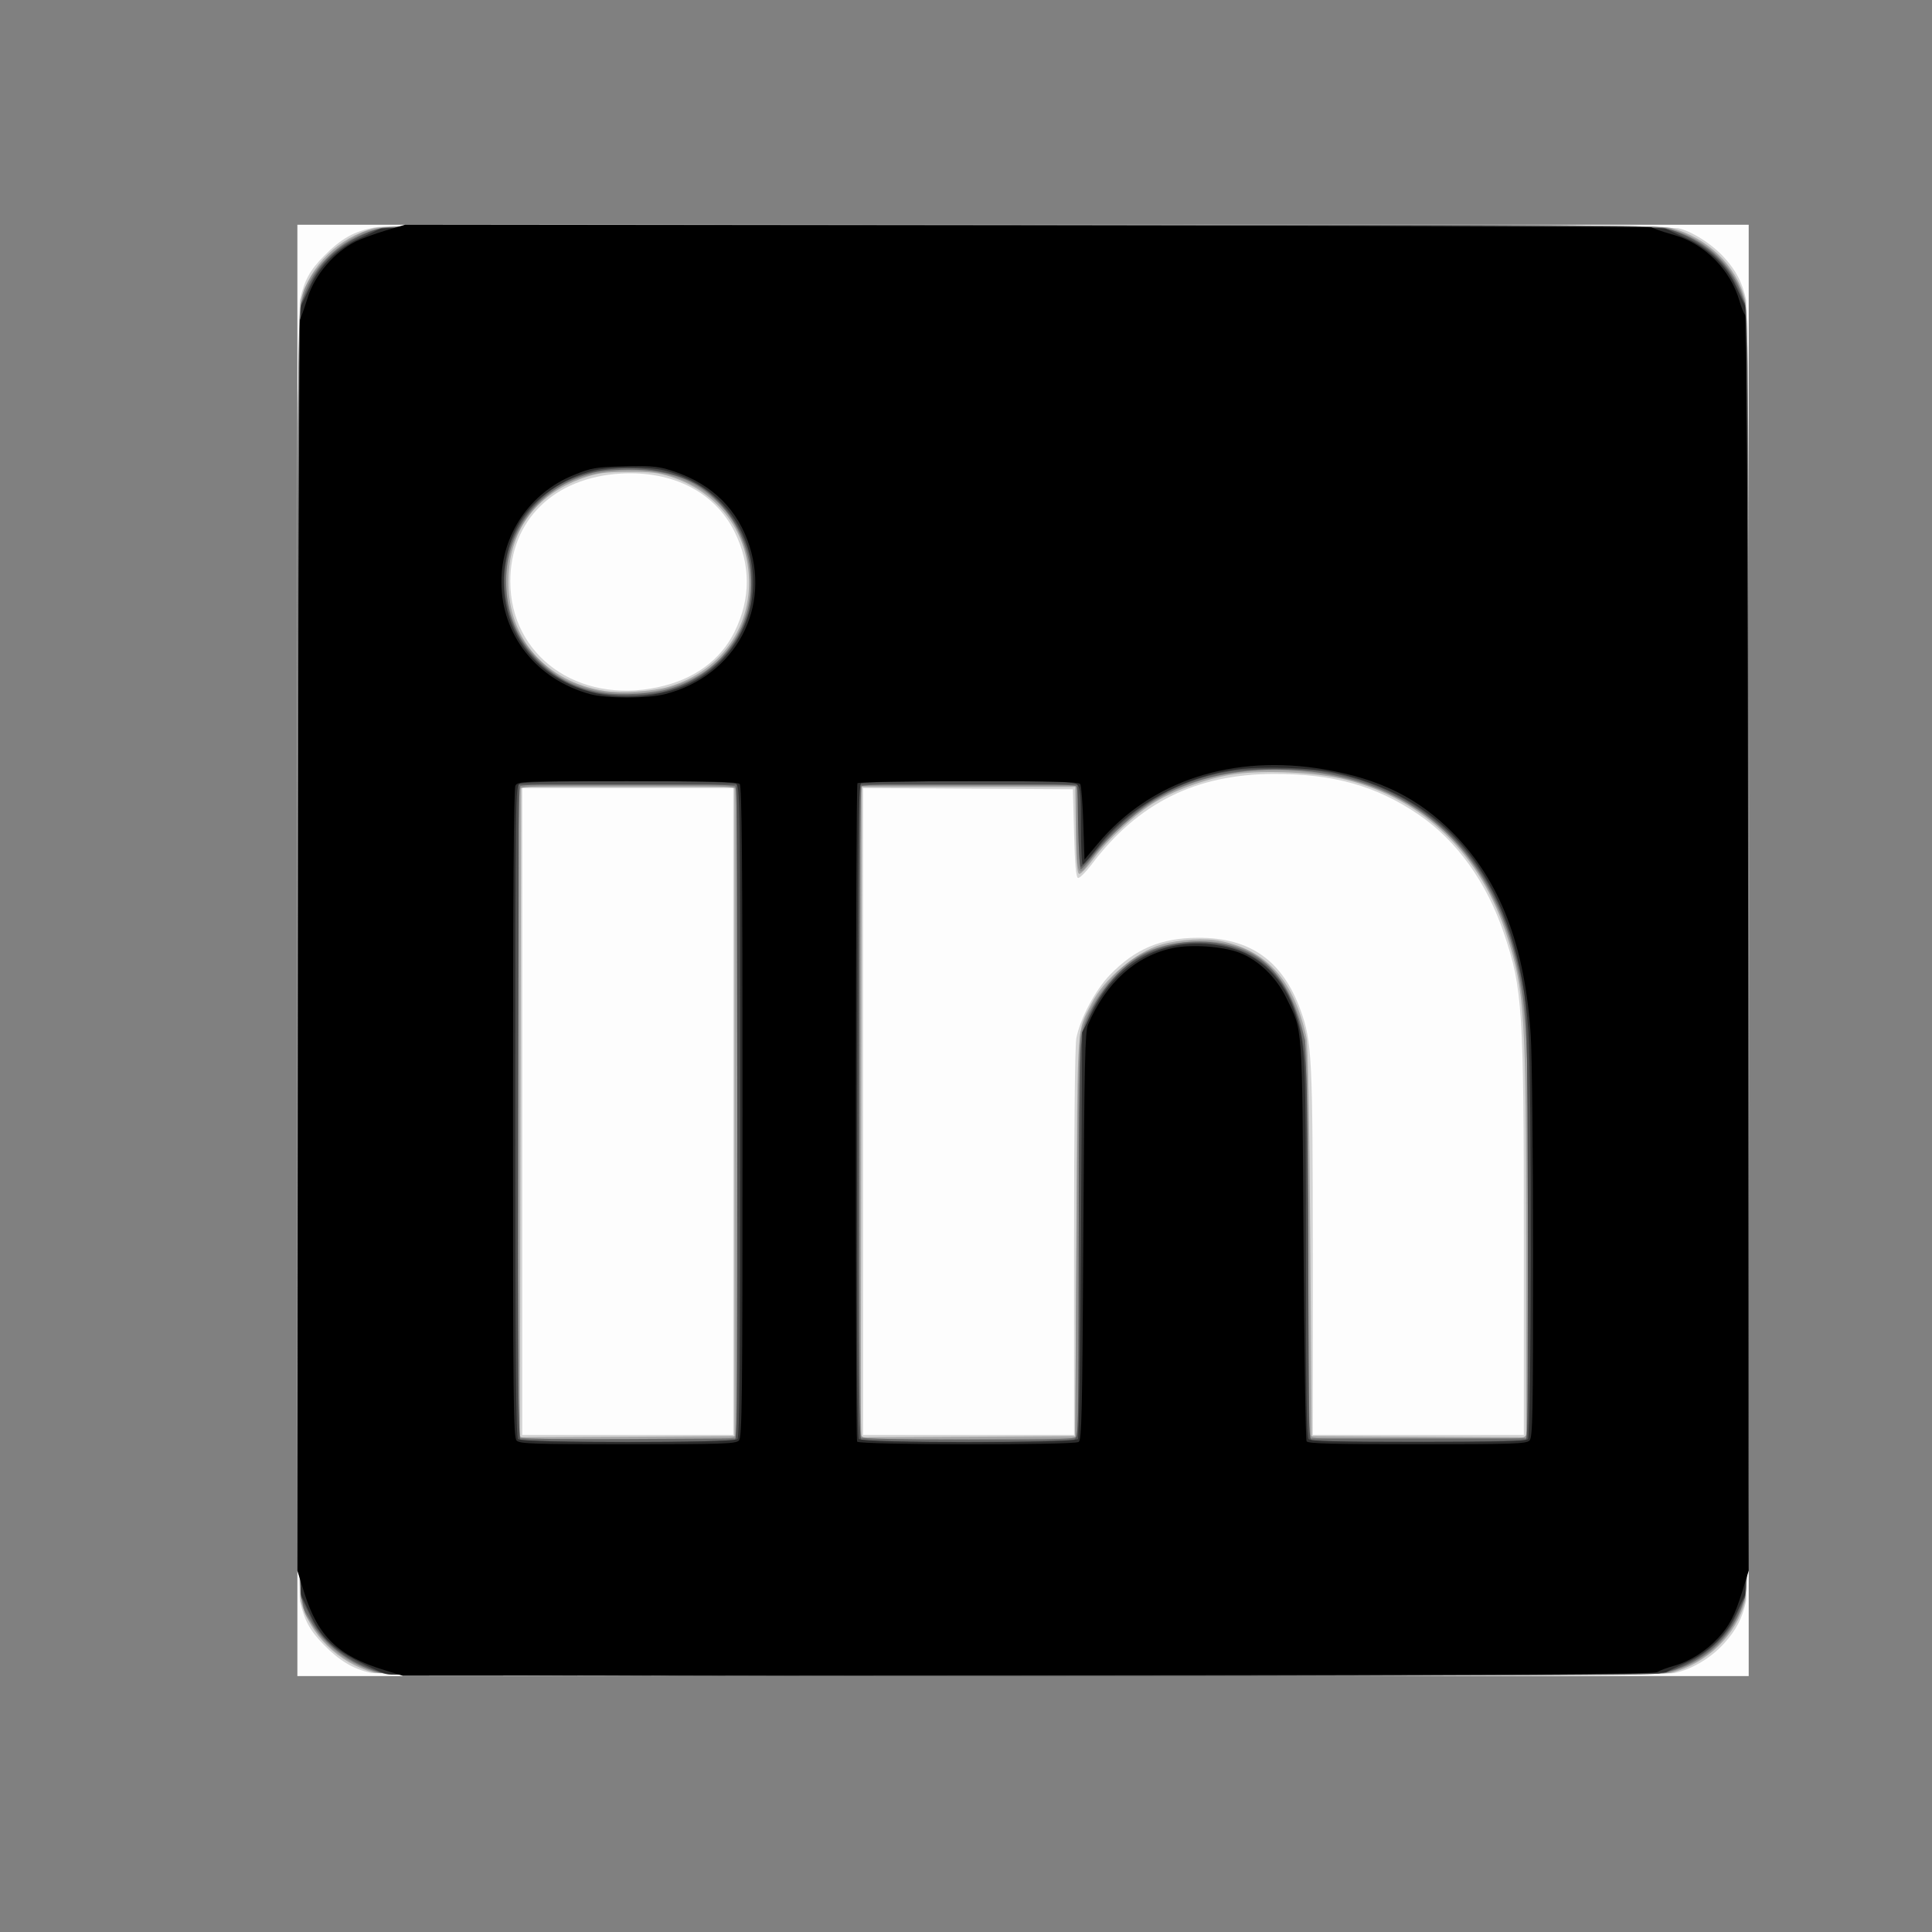 <?xml version="1.0" encoding="UTF-8" standalone="no"?>
<!-- Created with Inkscape (http://www.inkscape.org/) -->

<svg
   xmlns:dc="http://purl.org/dc/elements/1.1/"
   xmlns:cc="http://creativecommons.org/ns#"
   xmlns:rdf="http://www.w3.org/1999/02/22-rdf-syntax-ns#"
   xmlns:svg="http://www.w3.org/2000/svg"
   xmlns="http://www.w3.org/2000/svg"
   xmlns:sodipodi="http://sodipodi.sourceforge.net/DTD/sodipodi-0.dtd"
   xmlns:inkscape="http://www.inkscape.org/namespaces/inkscape"
   width="40"
   height="40"
   viewBox="0 0 40 40"
   id="svg3697"
   version="1.1"
   inkscape:version="0.91 r13725"
   sodipodi:docname="islug_icon_in.svg">
  <rect x="0" y="0" width="40" height="40" fill="#808080" stroke="none"/>
  <defs
     id="defs3699" />
  <sodipodi:namedview
     id="base"
     pagecolor="#ffffff"
     bordercolor="#666666"
     borderopacity="1.0"
     inkscape:pageopacity="0.0"
     inkscape:pageshadow="2"
     inkscape:zoom="1"
     inkscape:cx="295"
     inkscape:cy="120"
     inkscape:document-units="px"
     inkscape:current-layer="layer1"
     showgrid="false"
     units="px"
     inkscape:window-width="1364"
     inkscape:window-height="751"
     inkscape:window-x="0"
     inkscape:window-y="15"
     inkscape:window-maximized="0" />
  <g
     inkscape:label="Layer 1"
     inkscape:groupmode="layer"
     id="layer1"
     transform="translate(0,-1012.362)">
    <g
       id="g3767"
       transform="matrix(0.048,0,0,0.048,3.901,1007.583)">
      <path
         style="fill:#fdfdfd"
         d="m 47,509.505 0,-313 313,0 313,0 0,313 0,313 -313,0 -313,0 0,-313 z"
         id="path3783"
         inkscape:connector-curvature="0" />
      <path
         style="fill:#d4d4d4"
         d="m 78.5,821.092 c -7.513,-1.708 -13.343,-5.203 -20,-11.991 -6.098,-6.218 -8.354,-10.32 -10.373,-18.861 -1.609,-6.803 -1.609,-554.668 0,-561.471 2.023,-8.555 4.279,-12.647 10.373,-18.814 7.478,-7.567 13.053,-10.683 22.007,-12.303 5.562,-1.006 63.356,-1.183 282.493,-0.867 151.525,0.219 277.262,0.753 279.416,1.187 5.863,1.183 14.778,6.843 20.111,12.769 5.098,5.665 7.606,10.495 9.362,18.028 1.58,6.777 1.58,554.694 0,561.471 -1.761,7.554 -4.268,12.366 -9.43,18.103 -5.69,6.323 -13.845,11.205 -21.459,12.847 -7.741,1.669 -555.146,1.573 -562.5,-0.098 z m 156.5,-242.087 0,-139.5 -45.5,0 -45.5,0 0,139.5 0,139.5 45.5,0 45.5,0 0,-139.5 z m 147,56.636 c 0,-50.616 0.387,-84.96 0.994,-88.25 1.503,-8.145 8.118,-20.693 14.302,-27.13 10.946,-11.392 22.156,-16.145 38.204,-16.198 22.457,-0.074 36.436,9.807 44.222,31.256 4.882,13.45 5.24,20.59 5.26,104.935 l 0.018,78.25 45.5,0 45.5,0 0,-84.394 c 0,-99.479 -0.556,-108.112 -8.475,-131.674 -7.496,-22.302 -20.444,-40.34 -37.036,-51.596 -18.206,-12.35 -36.772,-17.547 -62.379,-17.462 -33.568,0.112 -58.472,12.475 -78.444,38.943 -2.622,3.474 -5.306,6.137 -5.966,5.918 -0.852,-0.283 -1.344,-5.877 -1.699,-19.316 l -0.5,-18.918 -45.25,-0.26 -45.25,-0.26 0,139.51 0,139.51 45.5,0 45.5,0 0,-82.864 z M 202.412,396.006 c 15.572,-3.299 27.04,-11.568 33.128,-23.886 7.055,-14.275 7.074,-28.917 0.055,-43.118 -8.474,-17.147 -26.675,-26.478 -49.096,-25.171 -28.821,1.68 -47.658,20.07 -47.658,46.526 0,32.066 29.088,52.954 63.57,45.649 z"
         id="path3781"
         inkscape:connector-curvature="0" />
      <path
         style="fill:#a7a7a7"
         d="M 79.983,821.016 C 64.664,816.807 52.269,804.635 48.477,790.08 c -2.234,-8.578 -2.234,-552.572 0,-561.15 3.825,-14.683 16.396,-27.005 31.56,-30.935 5.028,-1.303 40.25,-1.489 280.106,-1.478 225.882,0.01 275.239,0.248 279.356,1.349 15.805,4.228 28.153,16.206 32.022,31.064 2.234,8.578 2.234,552.572 0,561.15 -3.845,14.762 -16.319,26.863 -32.022,31.064 -7.101,1.9 -552.592,1.775 -559.517,-0.128 z m 155.517,-242.011 0,-140 -46,0 -46,0 -0.253,140.26 -0.253,140.26 46.253,-0.26 46.253,-0.26 0,-140 z m 147.5,53.5 c 0.547,-94.67 0.069,-87.309 6.494,-99.989 5.455,-10.765 19.017,-22.274 30.014,-25.471 8.001,-2.326 19.062,-2.982 25.99,-1.542 19.906,4.137 31.45,17.184 36.72,41.502 0.7,3.231 1.296,34.543 1.683,88.5 l 0.599,83.5 46.25,0.26 46.25,0.26 -0.009,-83.26 c -0.01,-99.252 -0.614,-109.04 -8.184,-132.724 -11.282,-35.295 -35.576,-59.002 -69.307,-67.634 -12.322,-3.153 -34.302,-4.294 -47.851,-2.484 -10.696,1.429 -24.733,6.29 -34.302,11.879 -8.549,4.993 -20.612,16.057 -27.017,24.78 -2.594,3.533 -5.294,6.423 -6.001,6.423 -0.991,0 -1.347,-4.285 -1.557,-18.75 l -0.272,-18.75 -46,0 -46,0 -0.253,140.26 -0.253,140.26 46.253,-0.26 46.253,-0.26 0.5,-86.5 z M 206.908,395.859 c 24.219,-6.973 38.247,-28.797 34.215,-53.23 -2.907,-17.616 -15.031,-31.471 -32.623,-37.281 -5.835,-1.927 -8.997,-2.298 -19,-2.229 -10.247,0.07 -13.087,0.465 -19.441,2.7 -20.652,7.263 -32.021,23.149 -32.048,44.78 -0.031,24.5 16.242,42.973 41.376,46.972 6.945,1.105 20.713,0.249 27.521,-1.711 z"
         id="path3779"
         inkscape:connector-curvature="0" />
      <path
         style="fill:#919191"
         d="m 80,820.619 c -11.942,-3.861 -21.014,-10.741 -26.708,-20.254 -6.781,-11.331 -6.292,11.276 -6.292,-290.86 0,-296.067 -0.309,-278.593 5.12,-289.235 2.939,-5.76 12.439,-15.001 18.667,-18.157 11.84,-6 -8.4,-5.608 289.742,-5.608 247.083,0 273.626,0.152 278.54,1.595 16.519,4.852 28.387,16.531 32.38,31.865 1.384,5.316 1.552,35.509 1.552,279.522 0,262.715 -0.073,273.825 -1.843,280.207 -4.325,15.597 -16.292,27.006 -32.85,31.319 -5.011,1.305 -39.907,1.485 -279.267,1.438 -259.353,-0.051 -273.825,-0.146 -279.04,-1.832 z M 235.965,718.571 c 1.121,-2.095 1.542,-275.582 0.428,-278.484 -0.541,-1.411 -5.609,-1.582 -46.893,-1.582 -41.284,0 -46.352,0.171 -46.893,1.582 -0.334,0.87 -0.607,63.78 -0.607,139.8 0,106.17 0.278,138.496 1.2,139.418 0.898,0.898 12.592,1.2 46.465,1.2 43.729,0 45.3,-0.066 46.3,-1.934 z m 147.111,-84.066 c 0.423,-62.746 0.902,-86.684 1.8,-89.948 3.429,-12.468 15.019,-27.455 25.688,-33.218 11.87,-6.411 31.365,-7.709 43.721,-2.911 13.208,5.13 22.919,18.6 26.73,37.077 1.85,8.972 1.96,13.988 1.972,90.316 0.009,53.771 0.36,81.463 1.048,82.75 1,1.869 2.573,1.934 46.465,1.934 43.891,0 45.465,-0.066 46.465,-1.934 1.302,-2.433 1.377,-149.131 0.087,-170.066 -1.569,-25.463 -5.641,-43.13 -13.944,-60.5 -15.718,-32.881 -43.18,-51.581 -81.563,-55.538 -40.355,-4.161 -71.509,9.265 -94.1,40.55 -3.793,5.253 -4.445,2.822 -4.445,-16.572 l 0,-17.941 -46.483,0 -46.483,0 -0.267,139.25 c -0.147,76.588 0.089,140.042 0.523,141.01 0.74,1.648 3.689,1.744 46.5,1.5 l 45.709,-0.26 0.576,-85.5 z M 206.645,396.391 c 13.49,-4.16 21.359,-9.665 27.9,-19.52 9.659,-14.551 10.34,-32.558 1.872,-49.474 -5.166,-10.32 -15.211,-18.477 -27.558,-22.377 -15.951,-5.039 -37.761,-2.676 -49.907,5.407 -26.106,17.372 -29.375,53.658 -6.724,74.629 6.818,6.313 9.641,7.935 19.272,11.077 9.683,3.158 25.367,3.274 35.145,0.259 z"
         id="path3777"
         inkscape:connector-curvature="0" />
      <path
         style="fill:#6b6b6b"
         d="m 82.274,820.966 c -12.427,-3.347 -24.055,-12.129 -29.636,-22.384 -6.029,-11.078 -5.639,8.965 -5.639,-289.077 0,-241.668 0.174,-273.247 1.533,-278.465 4.286,-16.457 16.748,-28.508 34.17,-33.046 4.995,-1.301 40.003,-1.489 277.297,-1.489 237.294,0 272.302,0.188 277.297,1.489 17.423,4.538 29.884,16.589 34.17,33.046 1.359,5.218 1.533,36.797 1.533,278.465 0,241.668 -0.174,273.247 -1.533,278.465 -4.286,16.457 -16.748,28.508 -34.17,33.046 -8.377,2.182 -546.916,2.133 -555.022,-0.05 z M 236.753,580.112 c 0.186,-102.557 -0.047,-140.255 -0.872,-141.25 -1.552,-1.87 -90.817,-2.021 -92.681,-0.157 -0.922,0.922 -1.2,33.563 -1.2,140.833 0,76.798 0.304,139.938 0.676,140.31 0.372,0.372 21.635,0.56 47.25,0.417 l 46.574,-0.26 0.253,-139.893 z m 146.64,138.812 c 0.334,-0.87 0.607,-38.873 0.607,-84.451 0,-56.853 0.348,-84.533 1.11,-88.168 2.685,-12.822 14.808,-28.817 26.61,-35.108 9.97,-5.315 24.243,-6.967 36.08,-4.176 17.98,4.239 27.435,15.709 33.783,40.985 0.414,1.65 1.015,41.025 1.336,87.5 l 0.582,84.5 47,0 47,0 0.292,-80.5 c 0.306,-84.315 -0.26,-102.143 -3.801,-119.807 -11.237,-56.052 -49.554,-88.193 -105.142,-88.193 -19.627,0 -37.072,4.37 -51.812,12.979 -7.977,4.659 -20.44,15.971 -27.085,24.584 -2.307,2.99 -4.59,5.437 -5.073,5.437 -0.483,0 -0.878,-7.785 -0.878,-17.3 0,-12.122 -0.359,-17.659 -1.2,-18.5 -1.772,-1.772 -91.153,-1.724 -92.513,0.05 -1.042,1.36 -1.796,279.118 -0.762,280.791 0.365,0.59 18.428,0.959 46.927,0.959 41.328,0 46.4,-0.171 46.941,-1.582 z M 207,396.809 c 12.023,-3.409 22.061,-10.735 28.504,-20.804 13.683,-21.382 7.269,-51.155 -14.179,-65.814 -7.669,-5.242 -17.508,-7.896 -29.825,-8.046 -6.411,-0.078 -13.294,0.435 -16.5,1.231 -23.083,5.728 -38,24.022 -38,46.605 0,14.071 4.625,25.431 14.148,34.749 8.006,7.834 16.825,12.057 28.852,13.816 7.196,1.052 20.089,0.223 27,-1.736 z"
         id="path3775"
         inkscape:connector-curvature="0" />
      <path
         style="fill:#505050"
         d="m 86,821.769 c -1.925,-0.229 -7.213,-2.153 -11.751,-4.275 -10.088,-4.719 -17.643,-11.864 -21.663,-20.488 -1.538,-3.3 -3.312,-7.081 -3.942,-8.401 -1.647,-3.453 -1.647,-554.744 0,-558.197 0.63,-1.321 2.404,-5.101 3.942,-8.401 4.784,-10.265 14.852,-18.706 27.619,-23.155 5.096,-1.776 15.562,-1.845 279.794,-1.845 264.232,0 274.698,0.069 279.794,1.845 12.767,4.449 22.835,12.89 27.619,23.155 1.538,3.3 3.312,7.081 3.942,8.401 1.647,3.453 1.647,554.744 0,558.197 -0.63,1.321 -2.404,5.101 -3.942,8.401 -5.443,11.678 -19.262,21.839 -33.3,24.485 -5.191,0.978 -539.941,1.251 -548.114,0.279 z M 235.753,720.679 c 0.997,-0.633 1.202,-29.644 1,-141.735 l -0.253,-140.939 -47,0 -47,0 -0.253,140.939 c -0.202,112.091 0.003,141.102 1,141.735 0.689,0.438 21.503,0.796 46.253,0.796 24.75,0 45.564,-0.358 46.253,-0.796 z m 146.312,-0.209 c 1.887,-1.01 1.935,-2.99 1.965,-81.75 0.017,-45.067 0.452,-84.027 0.984,-88.215 1.82,-14.317 12.299,-30.412 24.428,-37.52 17.696,-10.371 42.377,-8.808 55.886,3.538 9.931,9.076 15.068,22.433 16.661,43.315 0.552,7.242 1.006,46.306 1.007,86.81 0.002,66.229 0.162,73.704 1.584,74.25 2.411,0.925 90.733,0.694 92.207,-0.242 1.041,-0.66 1.228,-18.712 0.97,-93.735 -0.314,-91.35 -0.357,-93.106 -2.543,-104.123 -2.66,-13.402 -7.156,-27.227 -11.967,-36.794 -14.881,-29.594 -40.76,-48.385 -73.748,-53.551 -10.159,-1.591 -31.892,-1.612 -41,-0.04 -23.008,3.97 -42.25,15.596 -57.666,34.841 -2.754,3.438 -5.407,6.25 -5.897,6.25 -0.49,0 -1.014,-7.987 -1.164,-17.75 l -0.273,-17.75 -47,0 -47,0 -0.253,140.939 c -0.202,112.091 0.003,141.102 1,141.735 1.93,1.225 89.512,1.026 91.819,-0.209 z M 204.54,397.966 c 18.823,-4.859 31.701,-16.755 36.983,-34.165 1.93,-6.362 1.871,-19.592 -0.118,-26.365 -3.879,-13.205 -13.454,-24.973 -24.611,-30.247 -18.143,-8.577 -44.064,-7.261 -59.133,3.002 -15.464,10.533 -23.597,28.951 -20.824,47.162 3.042,19.975 17.045,35.262 37.163,40.569 7.379,1.947 23.082,1.969 30.54,0.044 z"
         id="path3773"
         inkscape:connector-curvature="0" />
      <path
         style="fill:#2c2c2c"
         d="m 87.5,821.826 c -1.65,-0.215 -3.9,-0.785 -5,-1.265 -18.043,-7.879 -24.536,-13.131 -29.632,-23.967 -1.704,-3.624 -3.609,-7.67 -4.234,-8.991 -1.628,-3.445 -1.628,-552.752 0,-556.197 0.624,-1.321 2.529,-5.367 4.234,-8.991 3.987,-8.478 11.766,-15.95 20.873,-20.05 3.717,-1.674 7.839,-3.564 9.16,-4.201 3.463,-1.671 550.734,-1.671 554.197,0 1.321,0.637 5.443,2.528 9.16,4.201 9.107,4.1 16.886,11.573 20.873,20.05 1.704,3.624 3.609,7.67 4.234,8.991 1.628,3.445 1.628,552.752 0,556.197 -0.624,1.321 -2.529,5.367 -4.234,8.991 -3.996,8.497 -11.771,15.959 -20.873,20.032 -3.717,1.664 -7.659,3.554 -8.759,4.201 -1.519,0.894 -67.491,1.202 -274.5,1.283 -149.875,0.059 -273.85,-0.07 -275.5,-0.285 z M 236.8,720.305 c 0.922,-0.922 1.2,-33.703 1.2,-141.465 0,-137.652 -0.036,-140.284 -1.934,-141.3 -2.655,-1.421 -90.477,-1.421 -93.131,0 -1.898,1.016 -1.934,3.648 -1.934,141.3 0,107.762 0.278,140.543 1.2,141.465 1.728,1.728 92.872,1.728 94.6,0 z m 146.891,-0.05 c 0.445,-0.688 1.034,-40.435 1.309,-88.327 l 0.5,-87.077 4.18,-8.435 c 11.631,-23.47 33.37,-34.019 58.382,-28.33 14.195,3.229 24.628,13.562 29.552,29.27 4.22,13.461 4.383,17.225 4.384,101.198 10e-4,61.315 0.288,80.837 1.201,81.75 0.899,0.899 12.778,1.2 47.3,1.2 34.522,0 46.401,-0.301 47.3,-1.2 1.516,-1.516 1.679,-153.786 0.189,-175.8 -4.219,-62.325 -32.736,-100.455 -83.489,-111.635 -9.757,-2.149 -31.068,-2.879 -42,-1.438 -23.644,3.116 -46.59,15.882 -60.254,33.522 -3.16,4.08 -6.084,7.448 -6.496,7.485 -0.412,0.037 -0.75,-7.326 -0.75,-16.362 0,-13.602 -0.27,-16.699 -1.571,-18 -1.383,-1.383 -6.998,-1.57 -46.75,-1.556 -24.848,0.008 -45.787,0.401 -46.531,0.872 -1.124,0.712 -1.411,24.617 -1.695,141.198 -0.241,98.497 -0.024,140.725 0.725,141.628 1.538,1.853 93.315,1.889 94.514,0.036 z M 206.5,397.838 c 24.564,-6.145 40.24,-29.382 36.58,-54.225 -3.037,-20.61 -17.496,-36.251 -38.08,-41.193 -7.035,-1.689 -22.897,-1.653 -30,0.067 -13.231,3.206 -25.546,11.683 -31.848,21.925 -4.487,7.292 -7.152,16.988 -7.152,26.017 0,34.768 32.816,56.836 70.5,47.409 z"
         id="path3771"
         inkscape:connector-curvature="0" />
      <path
         style="fill:#000000"
         d="M 84.5,819.92 C 64.501,813.767 55.915,805.473 49.98,786.571 l -3.004,-9.566 0.291,-269 c 0.16,-147.95 0.547,-269.675 0.861,-270.5 0.314,-0.825 0.829,-2.175 1.144,-3 0.315,-0.825 1.305,-3.817 2.198,-6.649 3.101,-9.829 11.417,-19.52 20.738,-24.168 2.361,-1.177 8.118,-3.279 12.793,-4.67 l 8.5,-2.529 268,0.287 c 147.4,0.158 268.675,0.543 269.5,0.857 0.825,0.314 2.175,0.84 3,1.169 0.825,0.329 3.928,1.292 6.896,2.141 13.17,3.764 24.306,15.056 28.168,28.563 0.708,2.475 1.77,5.132 2.361,5.904 0.759,0.991 1.151,80.797 1.335,271.5 l 0.26,270.096 -2.634,8.5 c -3.365,10.861 -5.568,15.157 -10.534,20.544 -5.224,5.668 -12.239,10.106 -18.956,11.993 -2.968,0.834 -6.296,2.066 -7.396,2.739 -1.562,0.956 -61.018,1.265 -271.5,1.412 l -269.5,0.188 -8,-2.461 z M 237.429,720.934 c 1.414,-1.414 1.571,-15.653 1.571,-141.8 0,-107.733 -0.278,-140.507 -1.2,-141.429 -0.899,-0.899 -13.037,-1.2 -48.465,-1.2 -45.706,0 -47.299,0.064 -48.3,1.934 -0.699,1.307 -1.035,47.184 -1.035,141.429 0,125.48 0.158,139.652 1.571,141.066 1.383,1.383 7.119,1.571 47.929,1.571 40.81,0 46.545,-0.188 47.929,-1.571 z m 146.571,0.593 c 1.308,-0.827 1.565,-12.164 2.009,-88.735 0.435,-75.099 0.726,-88.293 2.012,-91.287 7.802,-18.169 20.634,-29.709 36.76,-33.059 7.901,-1.641 21.338,-0.689 28.466,2.018 8.211,3.118 15.873,10.46 20.229,19.383 7.274,14.902 6.903,9.711 7.493,104.658 0.292,47.025 0.896,86.062 1.34,86.75 0.628,0.971 11.281,1.25 47.679,1.25 41.275,0 47.057,-0.188 48.441,-1.571 1.402,-1.402 1.571,-10.054 1.568,-80.25 -0.002,-43.273 -0.457,-85.781 -1.01,-94.462 -2.469,-38.696 -13.276,-66.878 -33.479,-87.3 -14.937,-15.098 -31.6,-23.365 -55.356,-27.46 -39.565,-6.821 -75.177,4.822 -97.9,32.009 l -5.751,6.88 -0.5,-15.673 c -0.275,-8.62 -0.864,-16.235 -1.309,-16.923 -0.628,-0.971 -11.384,-1.25 -48.191,-1.25 -26.463,0 -47.624,0.391 -47.93,0.886 -0.809,1.309 -0.948,282.693 -0.141,284 0.88,1.425 93.323,1.556 95.57,0.136 z M 205.54,398.983 c 30.532,-7.795 46.457,-37.63 35.538,-66.584 -5.734,-15.206 -17.348,-25.429 -34.583,-30.439 -4.383,-1.274 -8.653,-1.559 -18.832,-1.256 -12.162,0.362 -13.796,0.648 -21.468,3.759 -18.945,7.682 -31.196,25.763 -31.196,46.042 0,23.016 15.235,42.244 38.428,48.5 6.973,1.881 24.706,1.869 32.112,-0.022 z"
         id="path3769"
         inkscape:connector-curvature="0" />
    </g>
  </g>
</svg>
